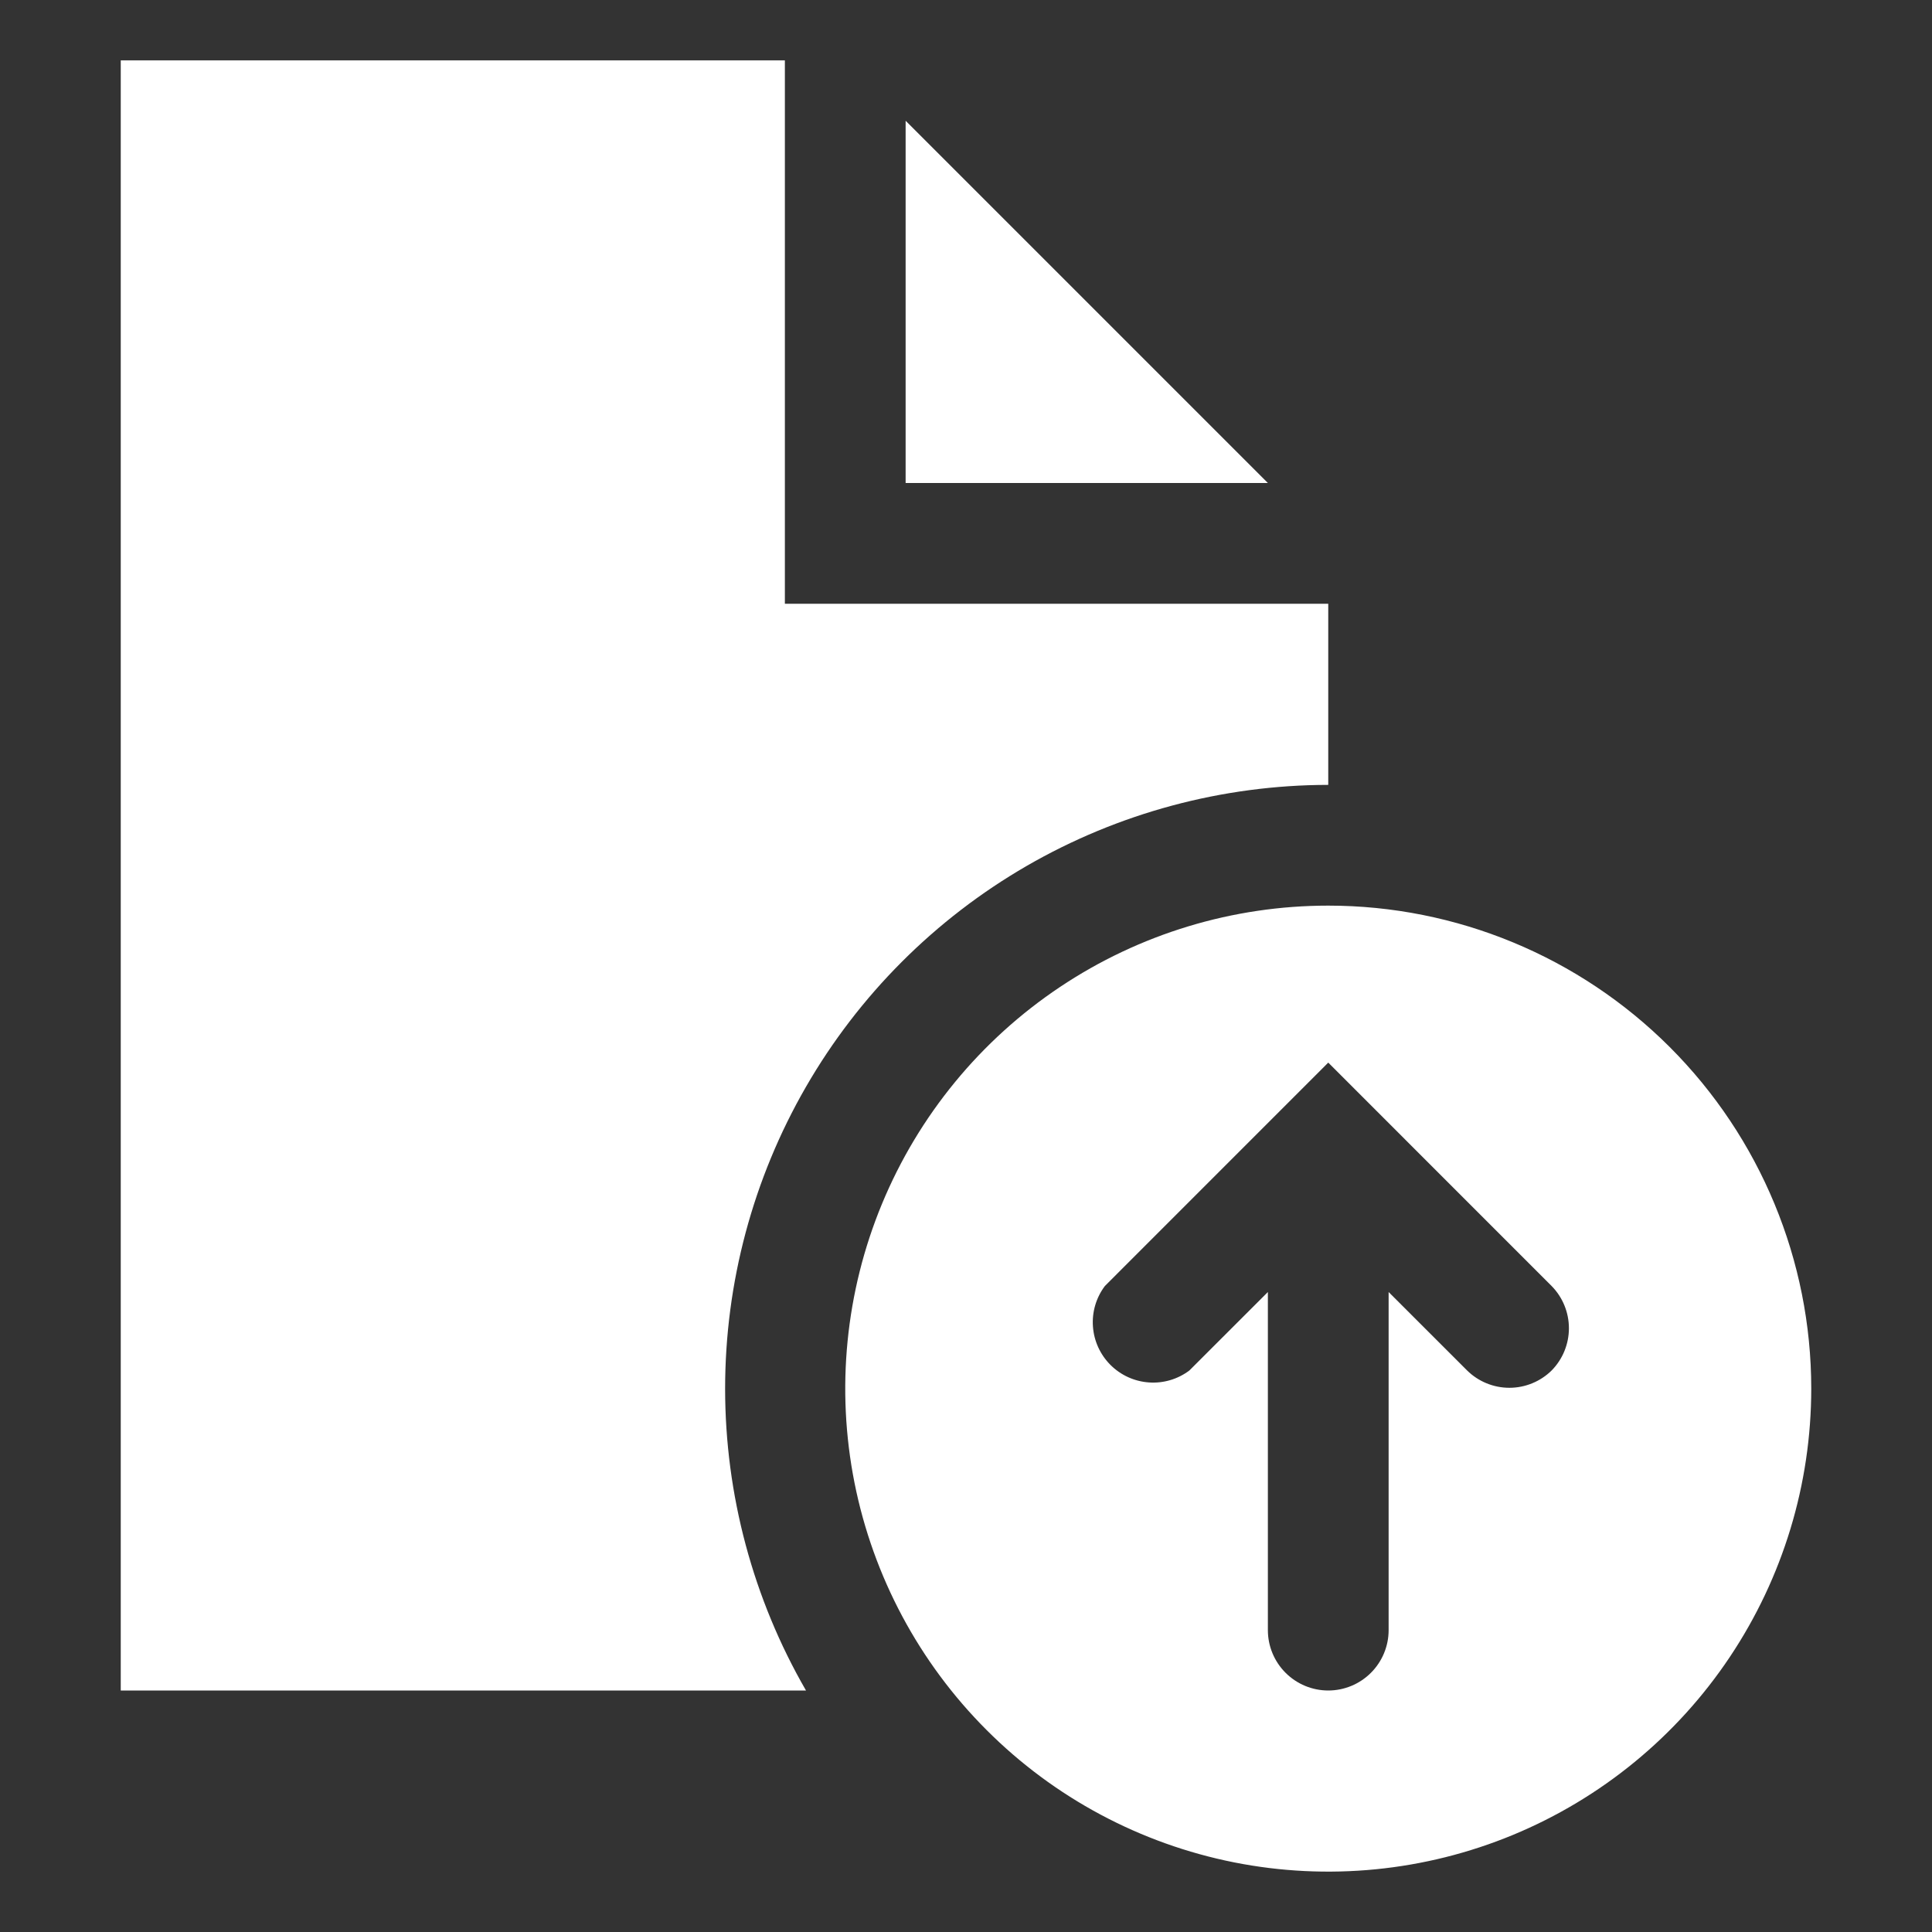 <svg width="44" height="44" viewBox="0 0 44 44" fill="none" xmlns="http://www.w3.org/2000/svg">
<rect x="0" y="0" width="44" height="44" fill="#333333" stroke="none"/>
<path d="M17.875 1.375H2.75V38.5H18.356C17.15 36.411 16.515 34.041 16.514 31.628C16.514 29.216 17.148 26.846 18.353 24.756C19.558 22.666 21.292 20.93 23.38 19.722C25.468 18.515 27.838 17.878 30.25 17.875V13.75H17.875V1.375Z" fill="white"/>
<path d="M20.625 2.75V11H28.875L20.625 2.75Z" fill="white"/>
<path d="M30.25 20.625C28.074 20.625 25.948 21.27 24.139 22.479C22.33 23.688 20.92 25.405 20.087 27.416C19.255 29.425 19.037 31.637 19.461 33.771C19.886 35.905 20.933 37.865 22.472 39.403C24.01 40.942 25.97 41.989 28.104 42.414C30.238 42.838 32.45 42.62 34.459 41.788C36.469 40.955 38.188 39.545 39.396 37.736C40.605 35.927 41.25 33.801 41.25 31.625C41.25 28.708 40.091 25.91 38.028 23.847C35.965 21.784 33.167 20.625 30.25 20.625ZM35.337 31.212C35.081 31.464 34.735 31.606 34.375 31.606C34.015 31.606 33.669 31.464 33.413 31.212L31.625 29.425V37.125C31.625 37.49 31.48 37.839 31.222 38.097C30.964 38.355 30.615 38.5 30.25 38.5C29.885 38.5 29.536 38.355 29.278 38.097C29.02 37.839 28.875 37.49 28.875 37.125V29.425L27.087 31.212C26.823 31.411 26.495 31.508 26.165 31.484C25.835 31.461 25.524 31.319 25.29 31.085C25.056 30.851 24.914 30.54 24.891 30.21C24.867 29.88 24.964 29.552 25.163 29.288L30.25 24.2L35.337 29.288C35.589 29.544 35.731 29.89 35.731 30.25C35.731 30.61 35.589 30.956 35.337 31.212Z" fill="white"/>
</svg>
